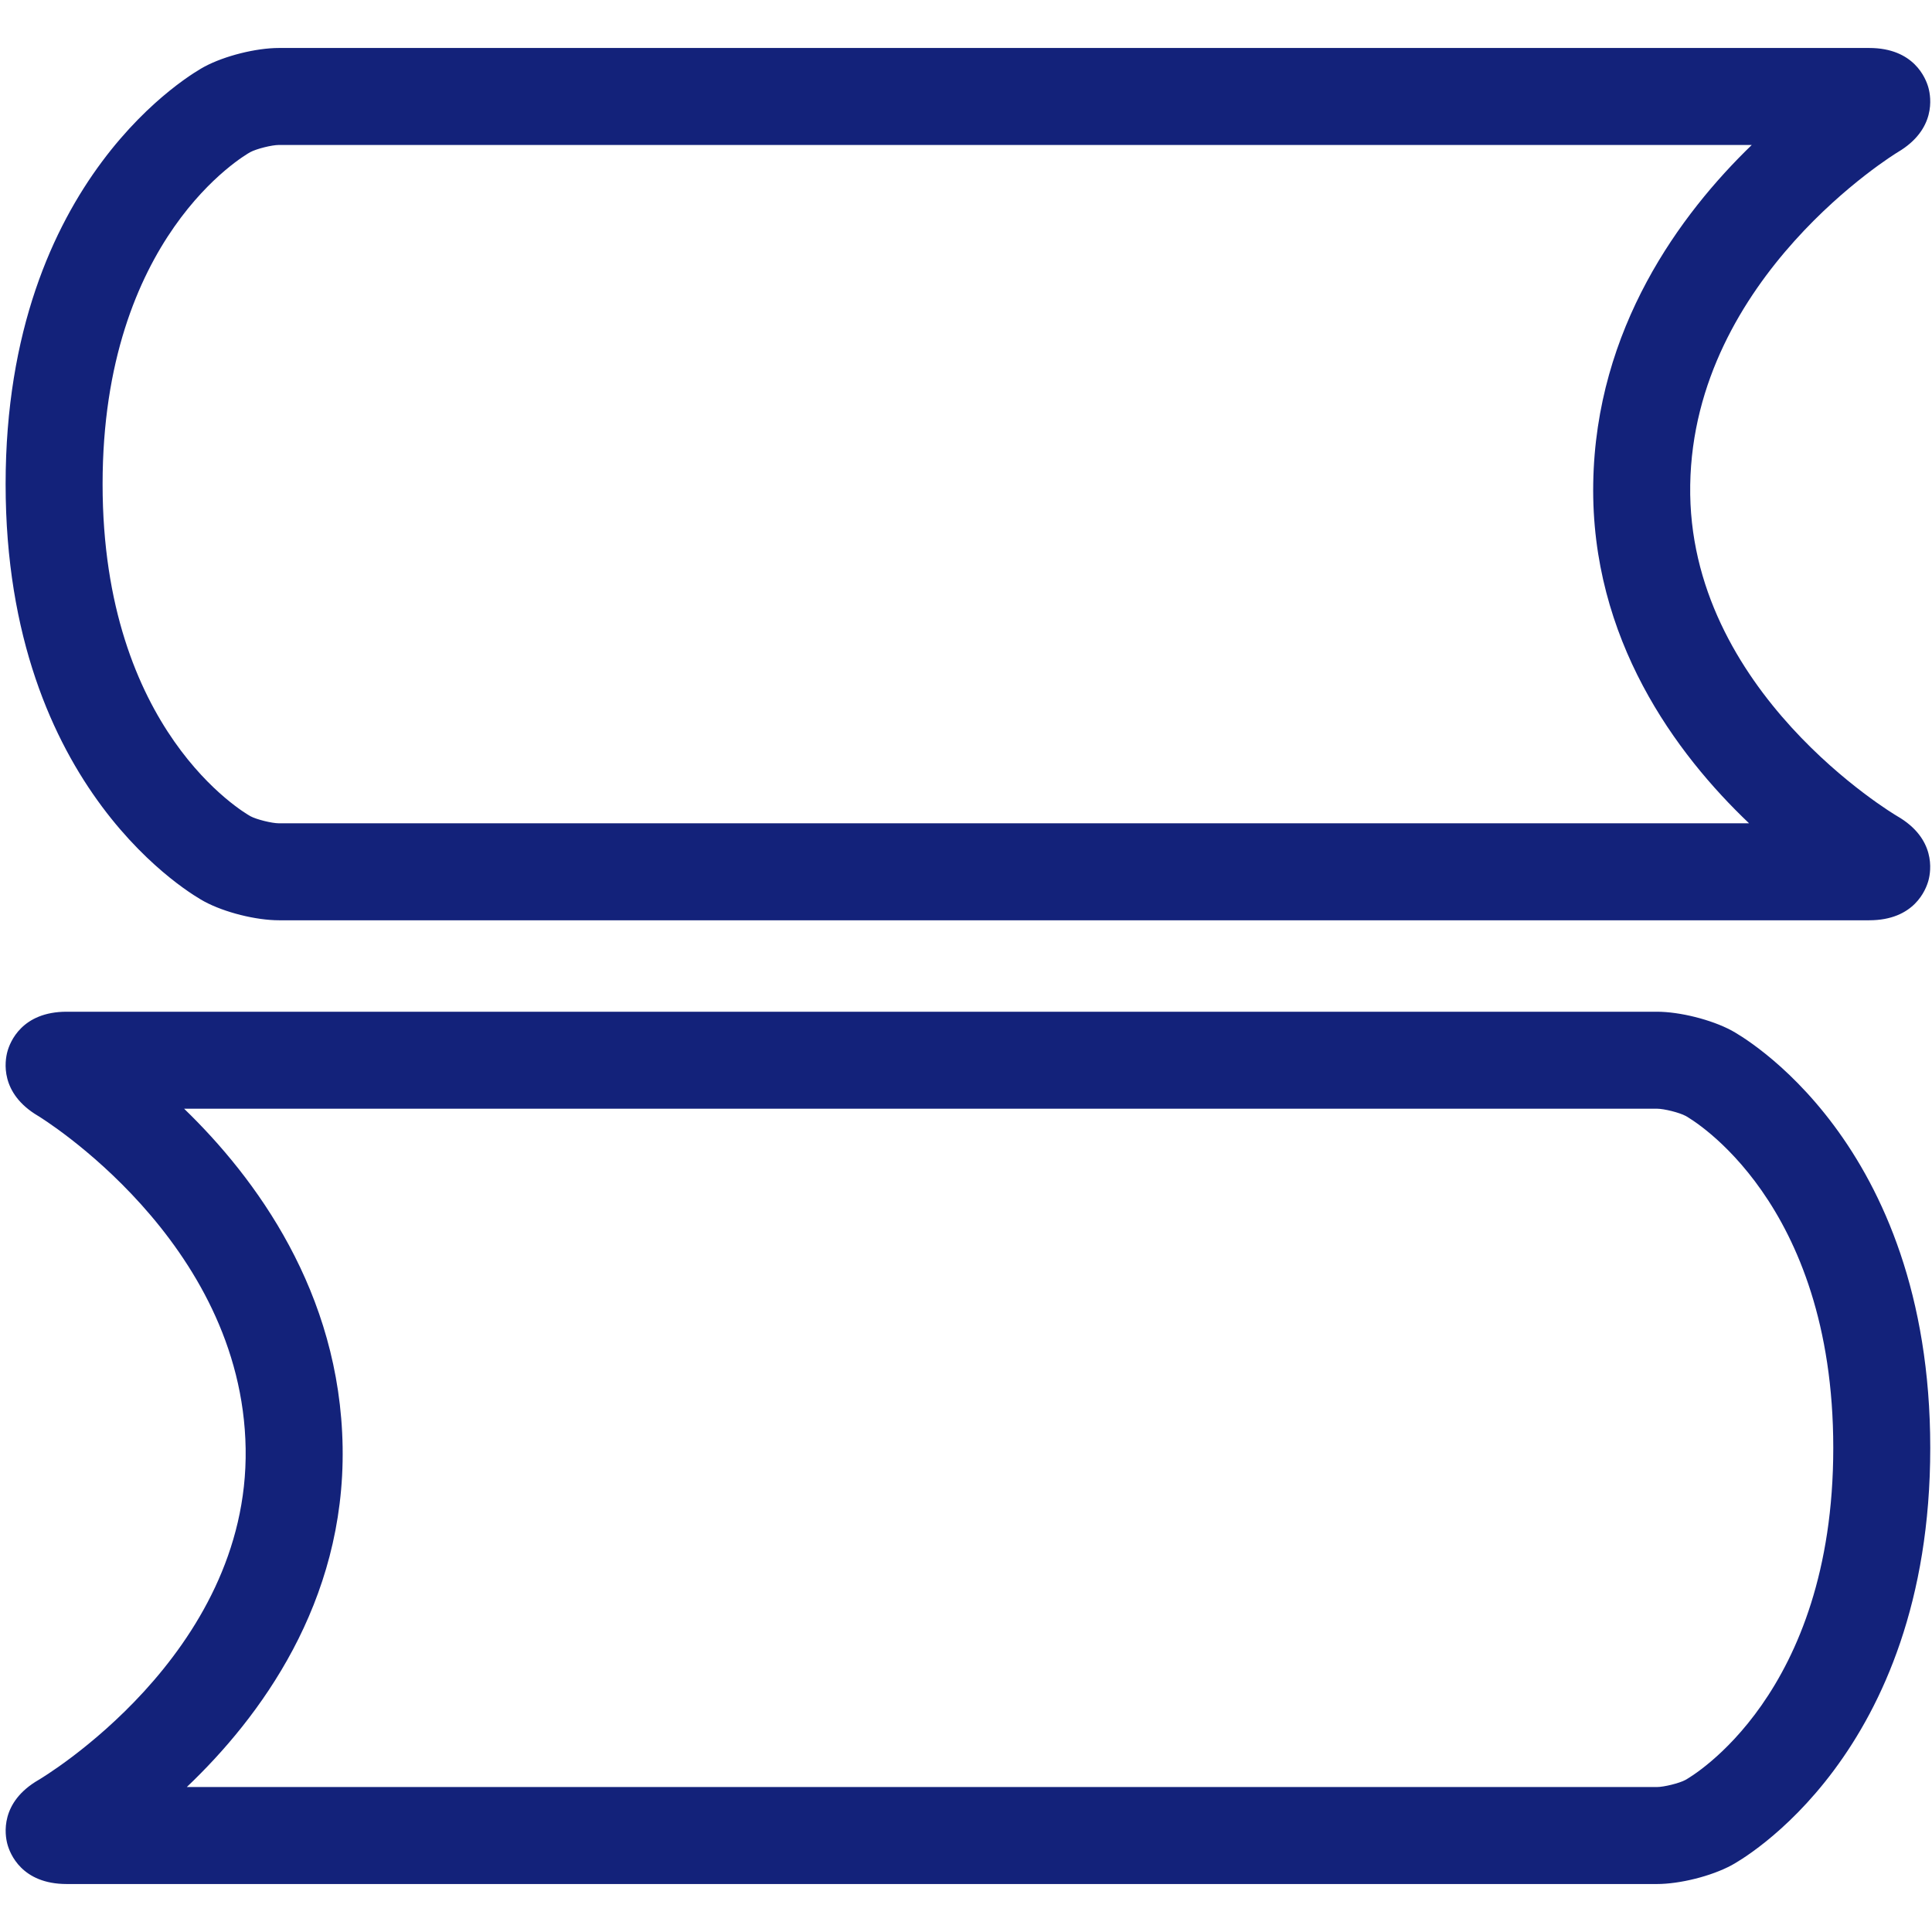 <svg t="1596386736721" class="icon" viewBox="0 0 1024 1024" version="1.1" xmlns="http://www.w3.org/2000/svg" p-id="25380" width="200" height="200"><path d="M990.719 487.767H147.88c-12.197 0-28.838-4.167-39.567-9.939-4.279-2.283-105.337-58.203-105.337-221.228 0-163.027 101.058-218.959 105.363-221.255 10.704-5.735 27.345-9.914 39.542-9.914h842.839c23.794 0 30.044 16.151 31.399 21.107 1.357 4.945 4.194 22.037-16.286 34.133-1.007 0.603-108.227 66.034-109.984 176.341-1.758 109.554 108.575 174.886 109.678 175.539 20.659 11.92 17.948 29.063 16.615 34.032-1.33 4.969-7.527 21.183-31.423 21.183zM147.88 76.832c-3.803 0-11.934 2.033-15.272 3.827-3.037 1.695-78.232 45.152-78.232 175.941 0 130.799 75.195 174.243 78.394 176.027 3.175 1.706 11.307 3.739 15.109 3.739h779.166c-38.603-36.694-83.931-97.556-82.599-180.182 1.329-82.272 46.282-142.86 84.03-179.353H147.88zM3.902 977.385c-1.329-4.969-4.04-22.111 16.615-34.034 1.104-0.651 111.436-65.983 109.68-175.536-1.757-110.308-108.977-175.74-109.981-176.343-20.48-12.095-17.644-29.187-16.288-34.132 1.355-4.969 7.604-21.108 31.398-21.108h842.828c12.2 0 28.839 4.192 39.555 9.914 4.29 2.309 105.364 58.228 105.364 221.267 0 163.014-101.073 218.933-105.34 221.217-10.74 5.772-27.379 9.939-39.578 9.939H35.326c-23.894-0.001-30.093-16.215-31.424-21.184z m93.668-389.753c37.748 36.493 82.698 97.081 84.029 179.354 1.33 82.623-43.998 143.488-82.599 180.182h779.154c3.815 0 11.946-2.033 15.109-3.739 3.214-1.783 78.408-45.228 78.408-176.016 0-130.812-75.194-174.257-78.232-175.941-3.339-1.806-11.47-3.839-15.285-3.839H97.571z" fill="#13227a" p-id="25381"></path></svg>